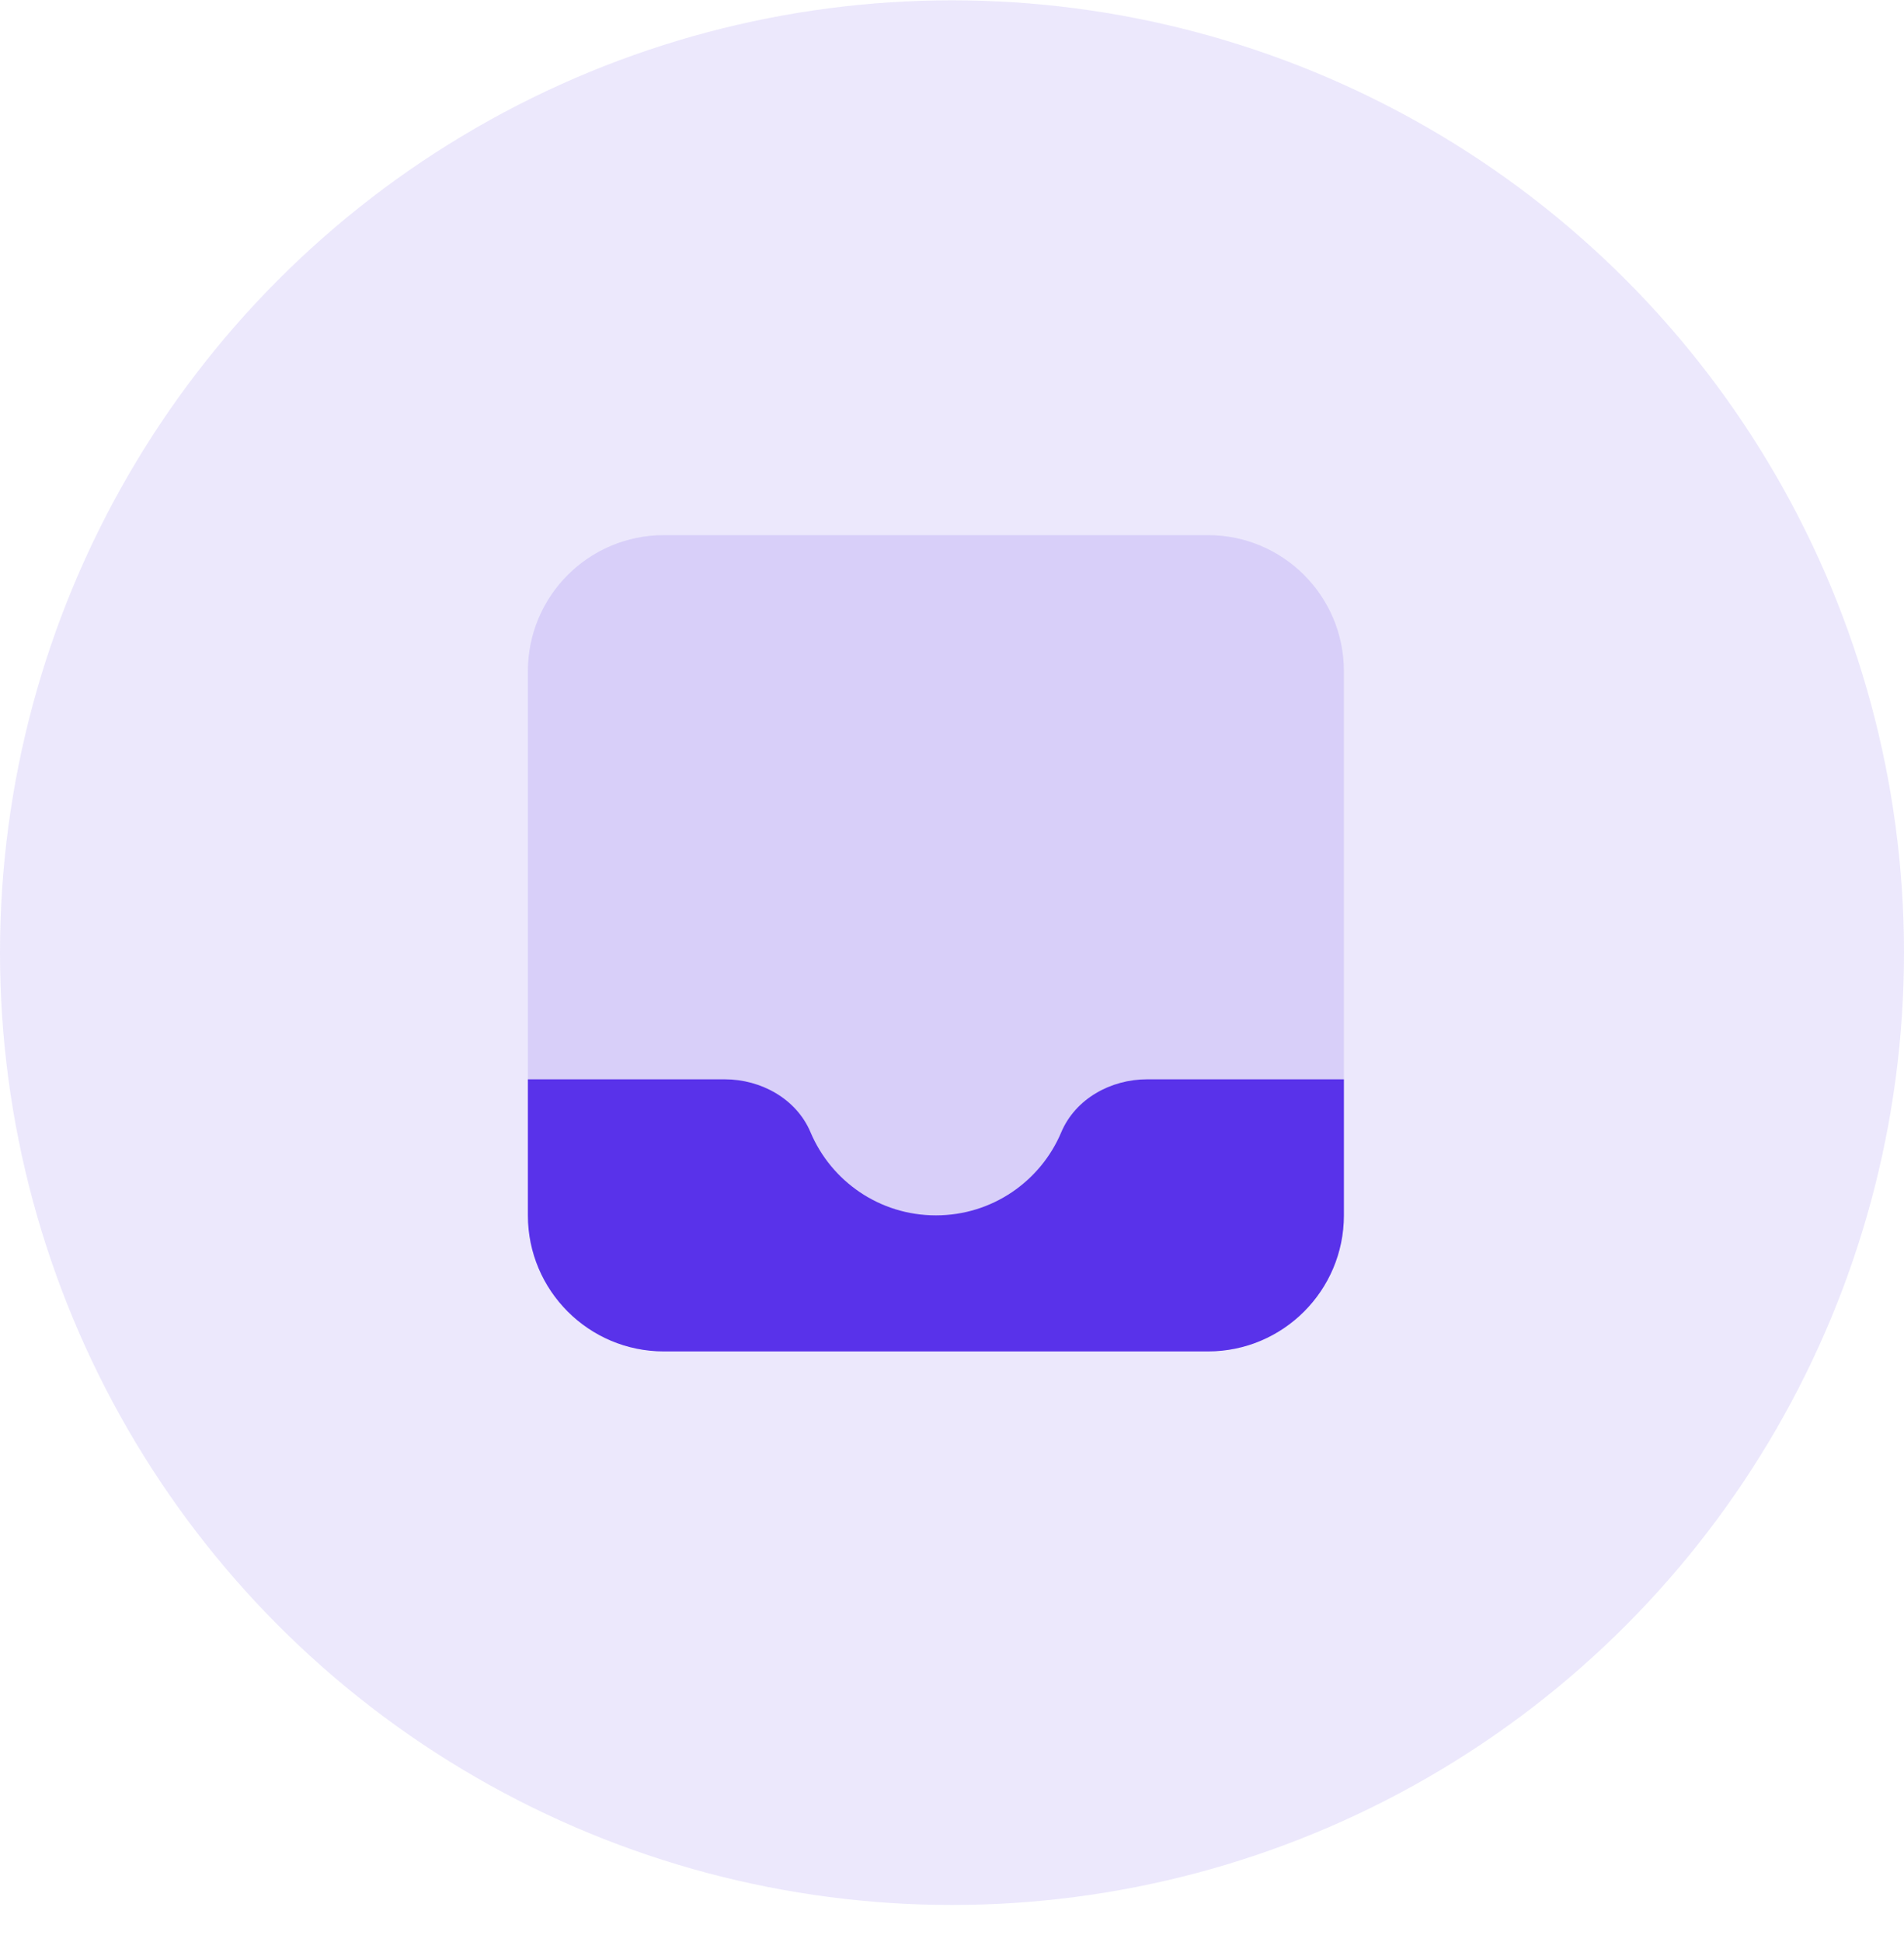 <svg width="51" height="52" viewBox="0 0 51 52" fill="none" xmlns="http://www.w3.org/2000/svg">
<circle cx="25.5" cy="25.508" r="25.5" fill="#5932EA" fill-opacity="0.11"/>
<path opacity="0.35" d="M32.355 36.186H17.783C15.771 36.186 14.14 34.555 14.14 32.543V17.971C14.14 15.959 15.771 14.329 17.783 14.329H32.355C34.367 14.329 35.997 15.959 35.997 17.971V32.543C35.997 34.555 34.367 36.186 32.355 36.186Z" fill="#5932EA" fill-opacity="0.38"/>
<path d="M35.997 28.9V32.543C35.997 34.555 34.367 36.186 32.355 36.186H17.783C15.771 36.186 14.14 34.555 14.14 32.543V28.9H19.413C20.385 28.9 21.334 29.423 21.711 30.319C22.264 31.627 23.557 32.543 25.069 32.543C26.581 32.543 27.874 31.627 28.426 30.319C28.804 29.423 29.751 28.9 30.725 28.9H35.997Z" fill="#5932EA"/>
</svg>
